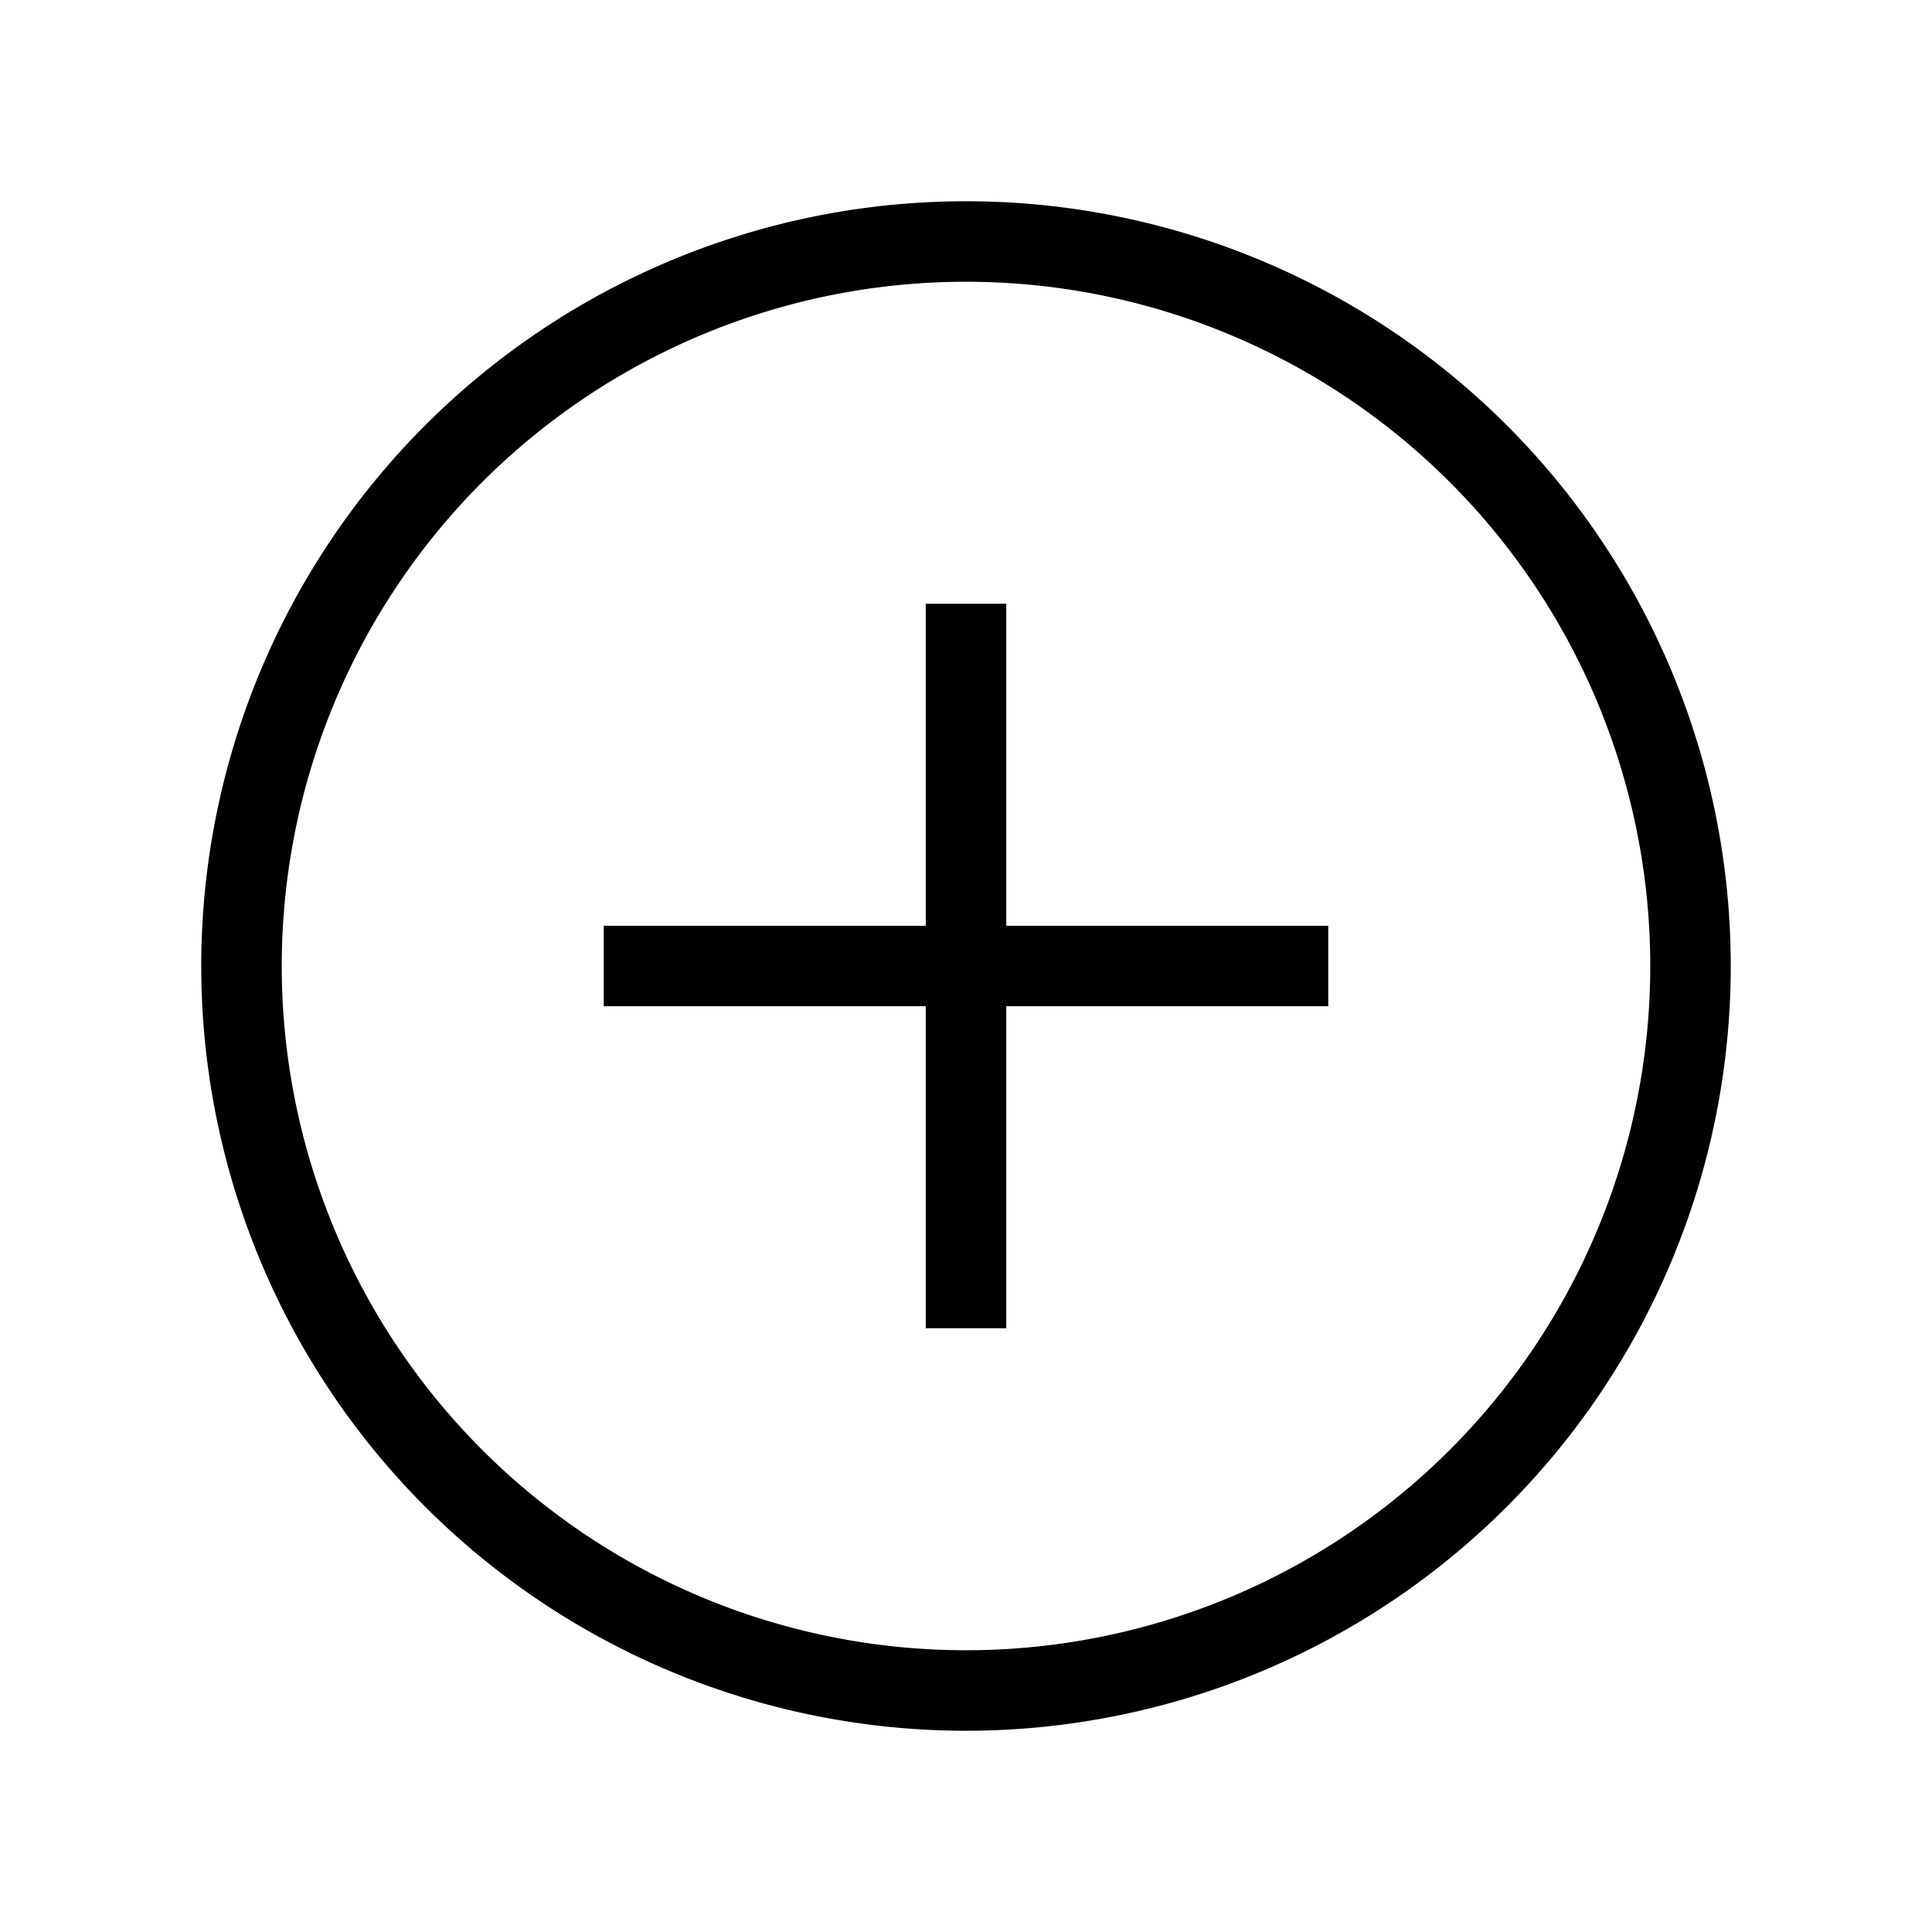 <svg xmlns="http://www.w3.org/2000/svg" width="24" height="24" viewBox="0 0 24 24" fill="none">
    <path stroke="currentColor" stroke-linecap="square" d="M8 12h8m-4 4V8m9 4a9 9 0 1 1-18 0 9 9 0 0 1 18 0Z"/>
</svg>